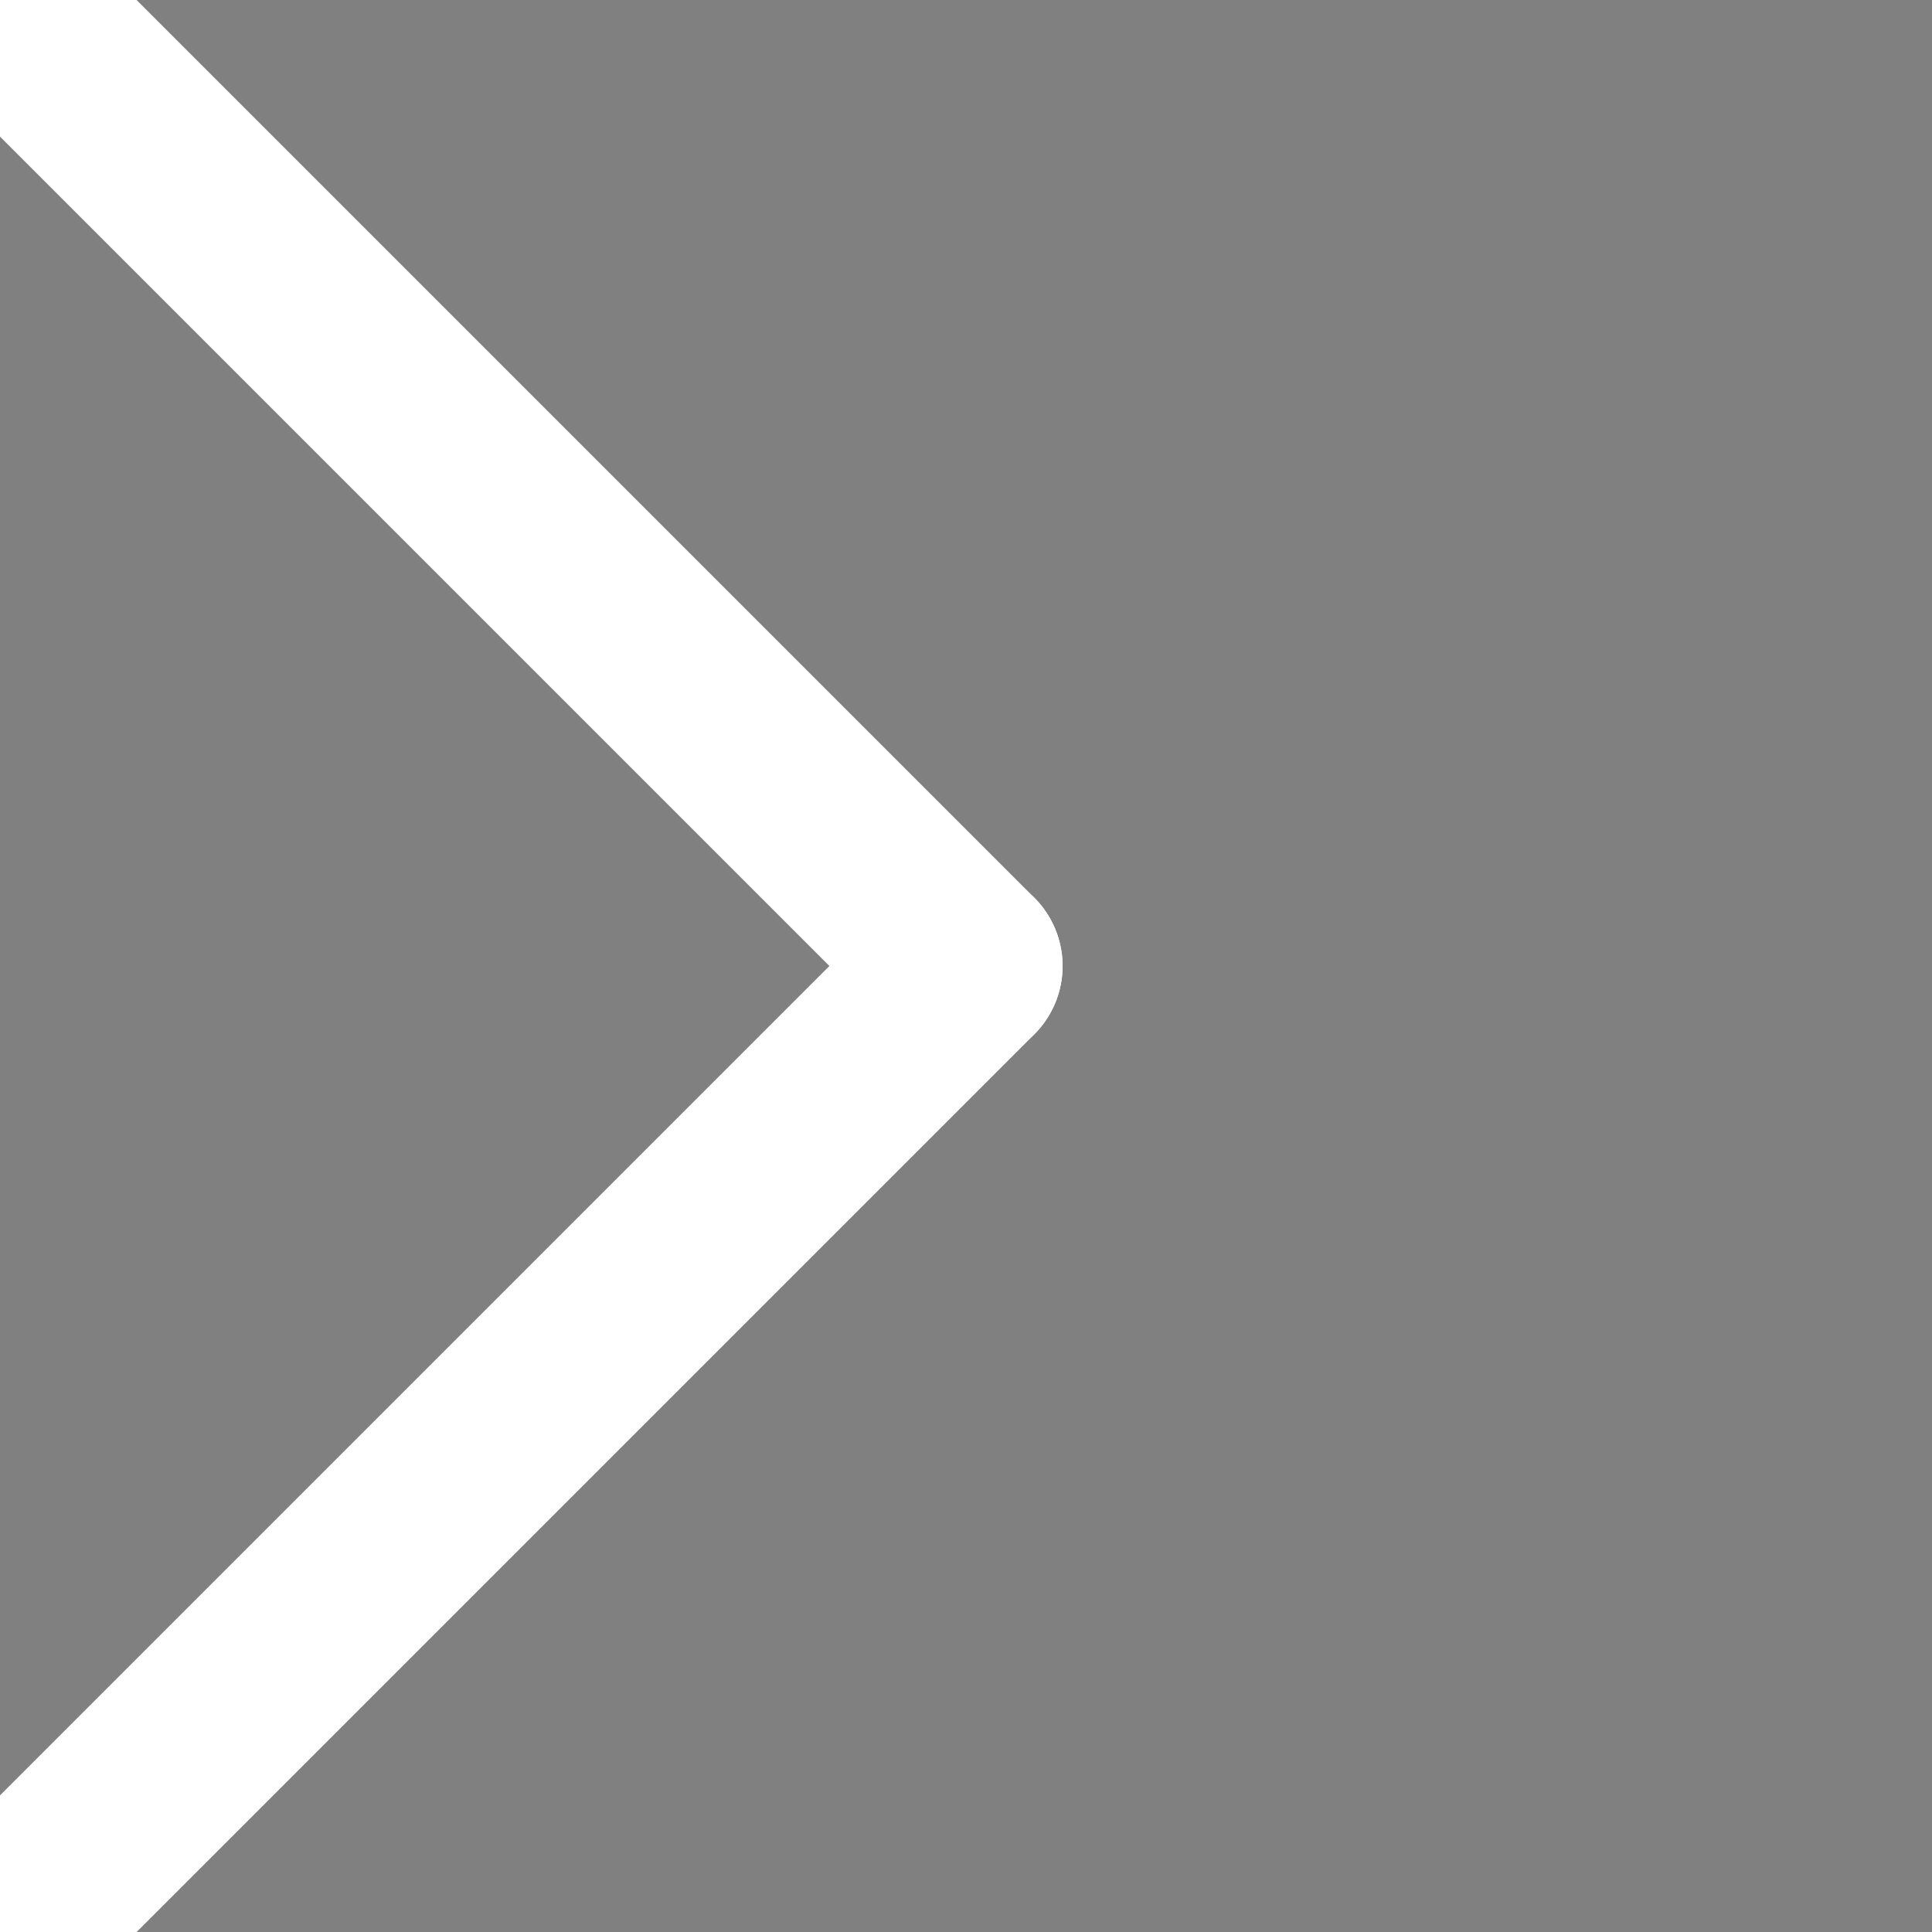 <svg height="20" width="20" xmlns="http://www.w3.org/2000/svg"><rect width="100%" height="100%" fill="#808080" stroke="none"/><g stroke="#fff" stroke-linecap="round" stroke-width="2"><path d="m0 0 10 10"/><path d="m0 20 10-10"/></g></svg>